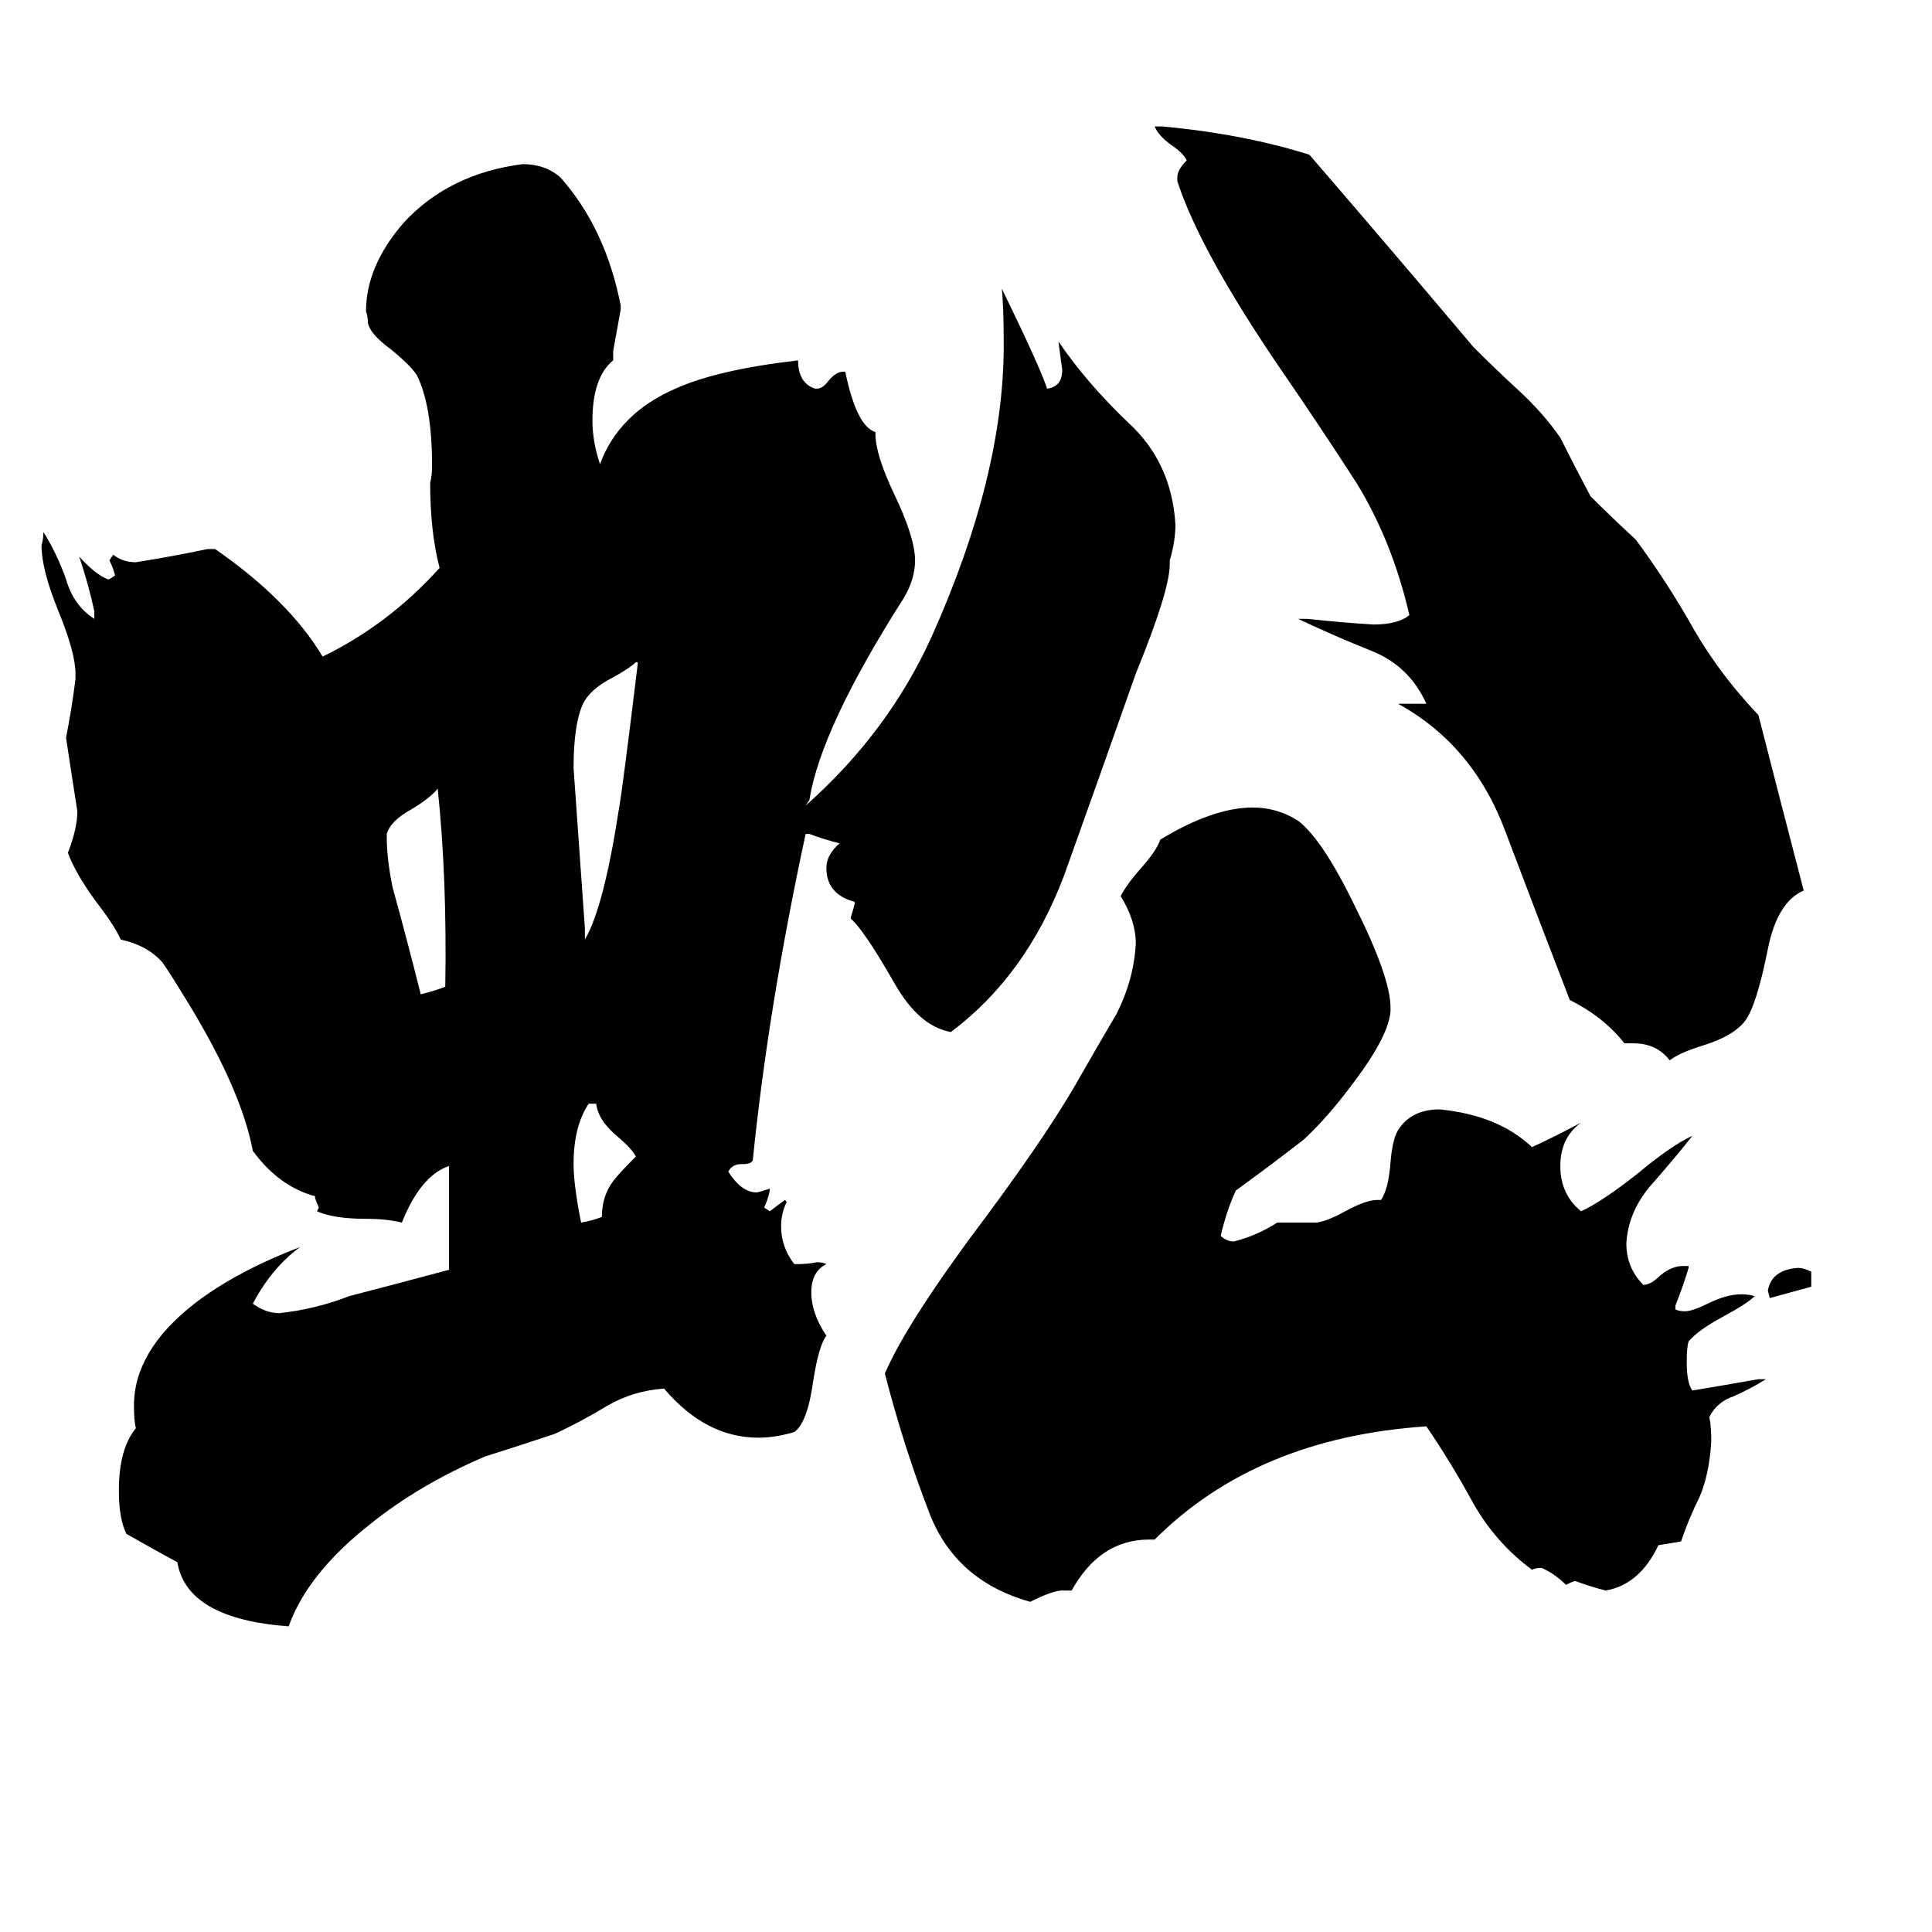 <svg xmlns="http://www.w3.org/2000/svg" viewBox="0 -800 1024 1024">
	<path fill="#000000" d="M960 -126V-118Q949 -115 938 -112L937 -116Q939 -127 953 -128Q956 -128 960 -126ZM316 -215H312Q304 -203 304 -183Q304 -172 308 -152Q314 -153 319 -155Q319 -166 325 -174Q328 -178 337 -187Q335 -191 328 -197Q317 -206 316 -215ZM205 -358V-356Q205 -345 208 -330Q216 -301 223 -273Q231 -275 236 -277Q237 -334 232 -382Q228 -377 218 -371Q207 -365 205 -358ZM310 -308V-302Q320 -319 328 -371Q330 -382 338 -448V-449H337Q334 -446 325 -441Q313 -435 309 -427Q304 -416 304 -393Q307 -350 310 -308ZM866 -247H861Q850 -261 832 -270Q815 -314 798 -359Q781 -405 741 -427H756Q747 -447 727 -455Q707 -463 688 -472H693Q711 -470 728 -469Q741 -469 747 -474Q738 -513 719 -544Q699 -575 679 -604Q636 -667 624 -704V-706Q624 -710 629 -715Q627 -719 621 -723Q614 -728 612 -733H616Q659 -729 694 -718Q738 -667 781 -616Q793 -604 805 -593Q818 -581 827 -568Q835 -552 843 -537Q855 -525 867 -514Q884 -491 898 -466Q912 -442 932 -421Q944 -374 956 -328Q942 -322 937 -297Q931 -267 925 -259Q919 -251 903 -246Q890 -242 885 -238Q878 -247 866 -247ZM932 -69H936Q928 -64 919 -60Q910 -57 906 -49Q907 -44 907 -36Q906 -19 901 -7Q895 5 891 17Q885 18 879 19Q869 40 851 43Q843 41 835 38Q834 38 830 40Q824 34 817 31Q814 31 812 32Q793 18 781 -3Q769 -25 756 -44Q666 -38 612 16H609Q583 16 568 43H563Q558 43 546 49Q507 38 493 3Q479 -33 469 -72Q481 -100 524 -157Q558 -203 574 -232Q582 -246 592 -263Q601 -281 602 -300Q602 -312 594 -325Q597 -331 604 -339Q613 -349 615 -355Q643 -372 664 -372Q677 -372 688 -365Q701 -355 718 -320Q737 -282 737 -266V-264Q736 -251 718 -227Q704 -208 691 -196Q673 -182 655 -169Q650 -158 647 -145Q650 -142 654 -142Q666 -145 677 -152H698Q704 -153 713 -158Q724 -164 730 -164H732Q736 -170 737 -184Q738 -196 741 -201Q748 -212 763 -212Q794 -209 812 -192Q825 -198 838 -205Q827 -197 827 -182Q827 -167 838 -158Q849 -163 868 -178Q886 -193 897 -198Q890 -189 877 -174Q863 -159 862 -141Q862 -128 871 -119Q875 -119 880 -124Q886 -129 892 -129H895V-128Q892 -118 888 -108V-106Q890 -105 893 -105Q897 -105 905 -109Q915 -114 923 -114Q927 -114 930 -113Q926 -109 913 -102Q900 -95 895 -89Q894 -86 894 -78Q894 -67 897 -63Q915 -66 932 -69ZM421 -130H423Q428 -130 433 -131Q436 -131 438 -130Q430 -126 430 -115Q430 -104 438 -92Q434 -87 431 -68Q428 -46 421 -41Q411 -38 402 -38Q374 -38 352 -64Q336 -63 322 -55Q309 -47 294 -40Q276 -34 257 -28Q222 -13 196 8Q163 34 153 62Q99 58 94 28Q81 21 67 13Q63 5 63 -10Q63 -32 72 -43Q71 -47 71 -55Q71 -84 103 -109Q125 -126 159 -139Q144 -128 134 -109Q141 -104 148 -104Q167 -106 185 -113Q212 -120 238 -127V-182Q223 -177 213 -152Q205 -154 194 -154Q177 -154 168 -158L169 -160Q168 -162 167 -165V-166Q148 -171 134 -190Q128 -222 100 -268Q89 -286 86 -290Q78 -299 64 -302Q61 -309 51 -322Q40 -337 36 -348Q41 -361 41 -370Q38 -389 35 -409Q38 -424 40 -440V-443Q40 -454 31 -476Q22 -498 22 -511Q23 -514 23 -518Q30 -507 35 -493Q39 -479 50 -472V-476Q47 -490 42 -505Q50 -496 57 -493H58L61 -495Q60 -499 58 -503L60 -506Q65 -502 72 -502Q91 -505 110 -509H114Q153 -482 171 -452Q206 -469 233 -499Q228 -518 228 -544Q229 -548 229 -553Q229 -585 221 -601Q218 -606 207 -615Q196 -623 195 -629Q195 -632 194 -635Q194 -659 214 -682Q238 -708 277 -713Q289 -713 297 -706Q321 -679 329 -638V-636Q327 -625 325 -614V-609Q314 -600 314 -577Q314 -566 318 -554Q328 -581 358 -594Q380 -604 423 -609Q423 -597 432 -594H433Q436 -594 439 -598Q443 -603 447 -603H448Q454 -574 464 -571V-570Q464 -559 474 -538Q485 -515 485 -503Q485 -493 479 -483Q435 -414 429 -376L427 -373Q471 -412 494 -463Q532 -548 532 -617Q532 -637 531 -647Q551 -606 555 -594Q563 -595 563 -604Q562 -611 561 -619Q576 -597 598 -576Q621 -555 623 -522Q623 -513 620 -503V-501Q620 -487 602 -443Q583 -389 564 -336Q544 -283 504 -253Q487 -256 474 -279Q458 -307 451 -313V-314Q452 -317 453 -321V-322Q438 -326 438 -340Q438 -347 445 -353Q437 -355 429 -358H427Q407 -265 399 -185Q398 -183 394 -183H393Q388 -183 386 -179Q393 -168 401 -168Q402 -168 408 -170V-169Q407 -164 405 -160L408 -158Q412 -161 416 -164L417 -163Q414 -157 414 -150Q414 -139 421 -130Z"/>
</svg>